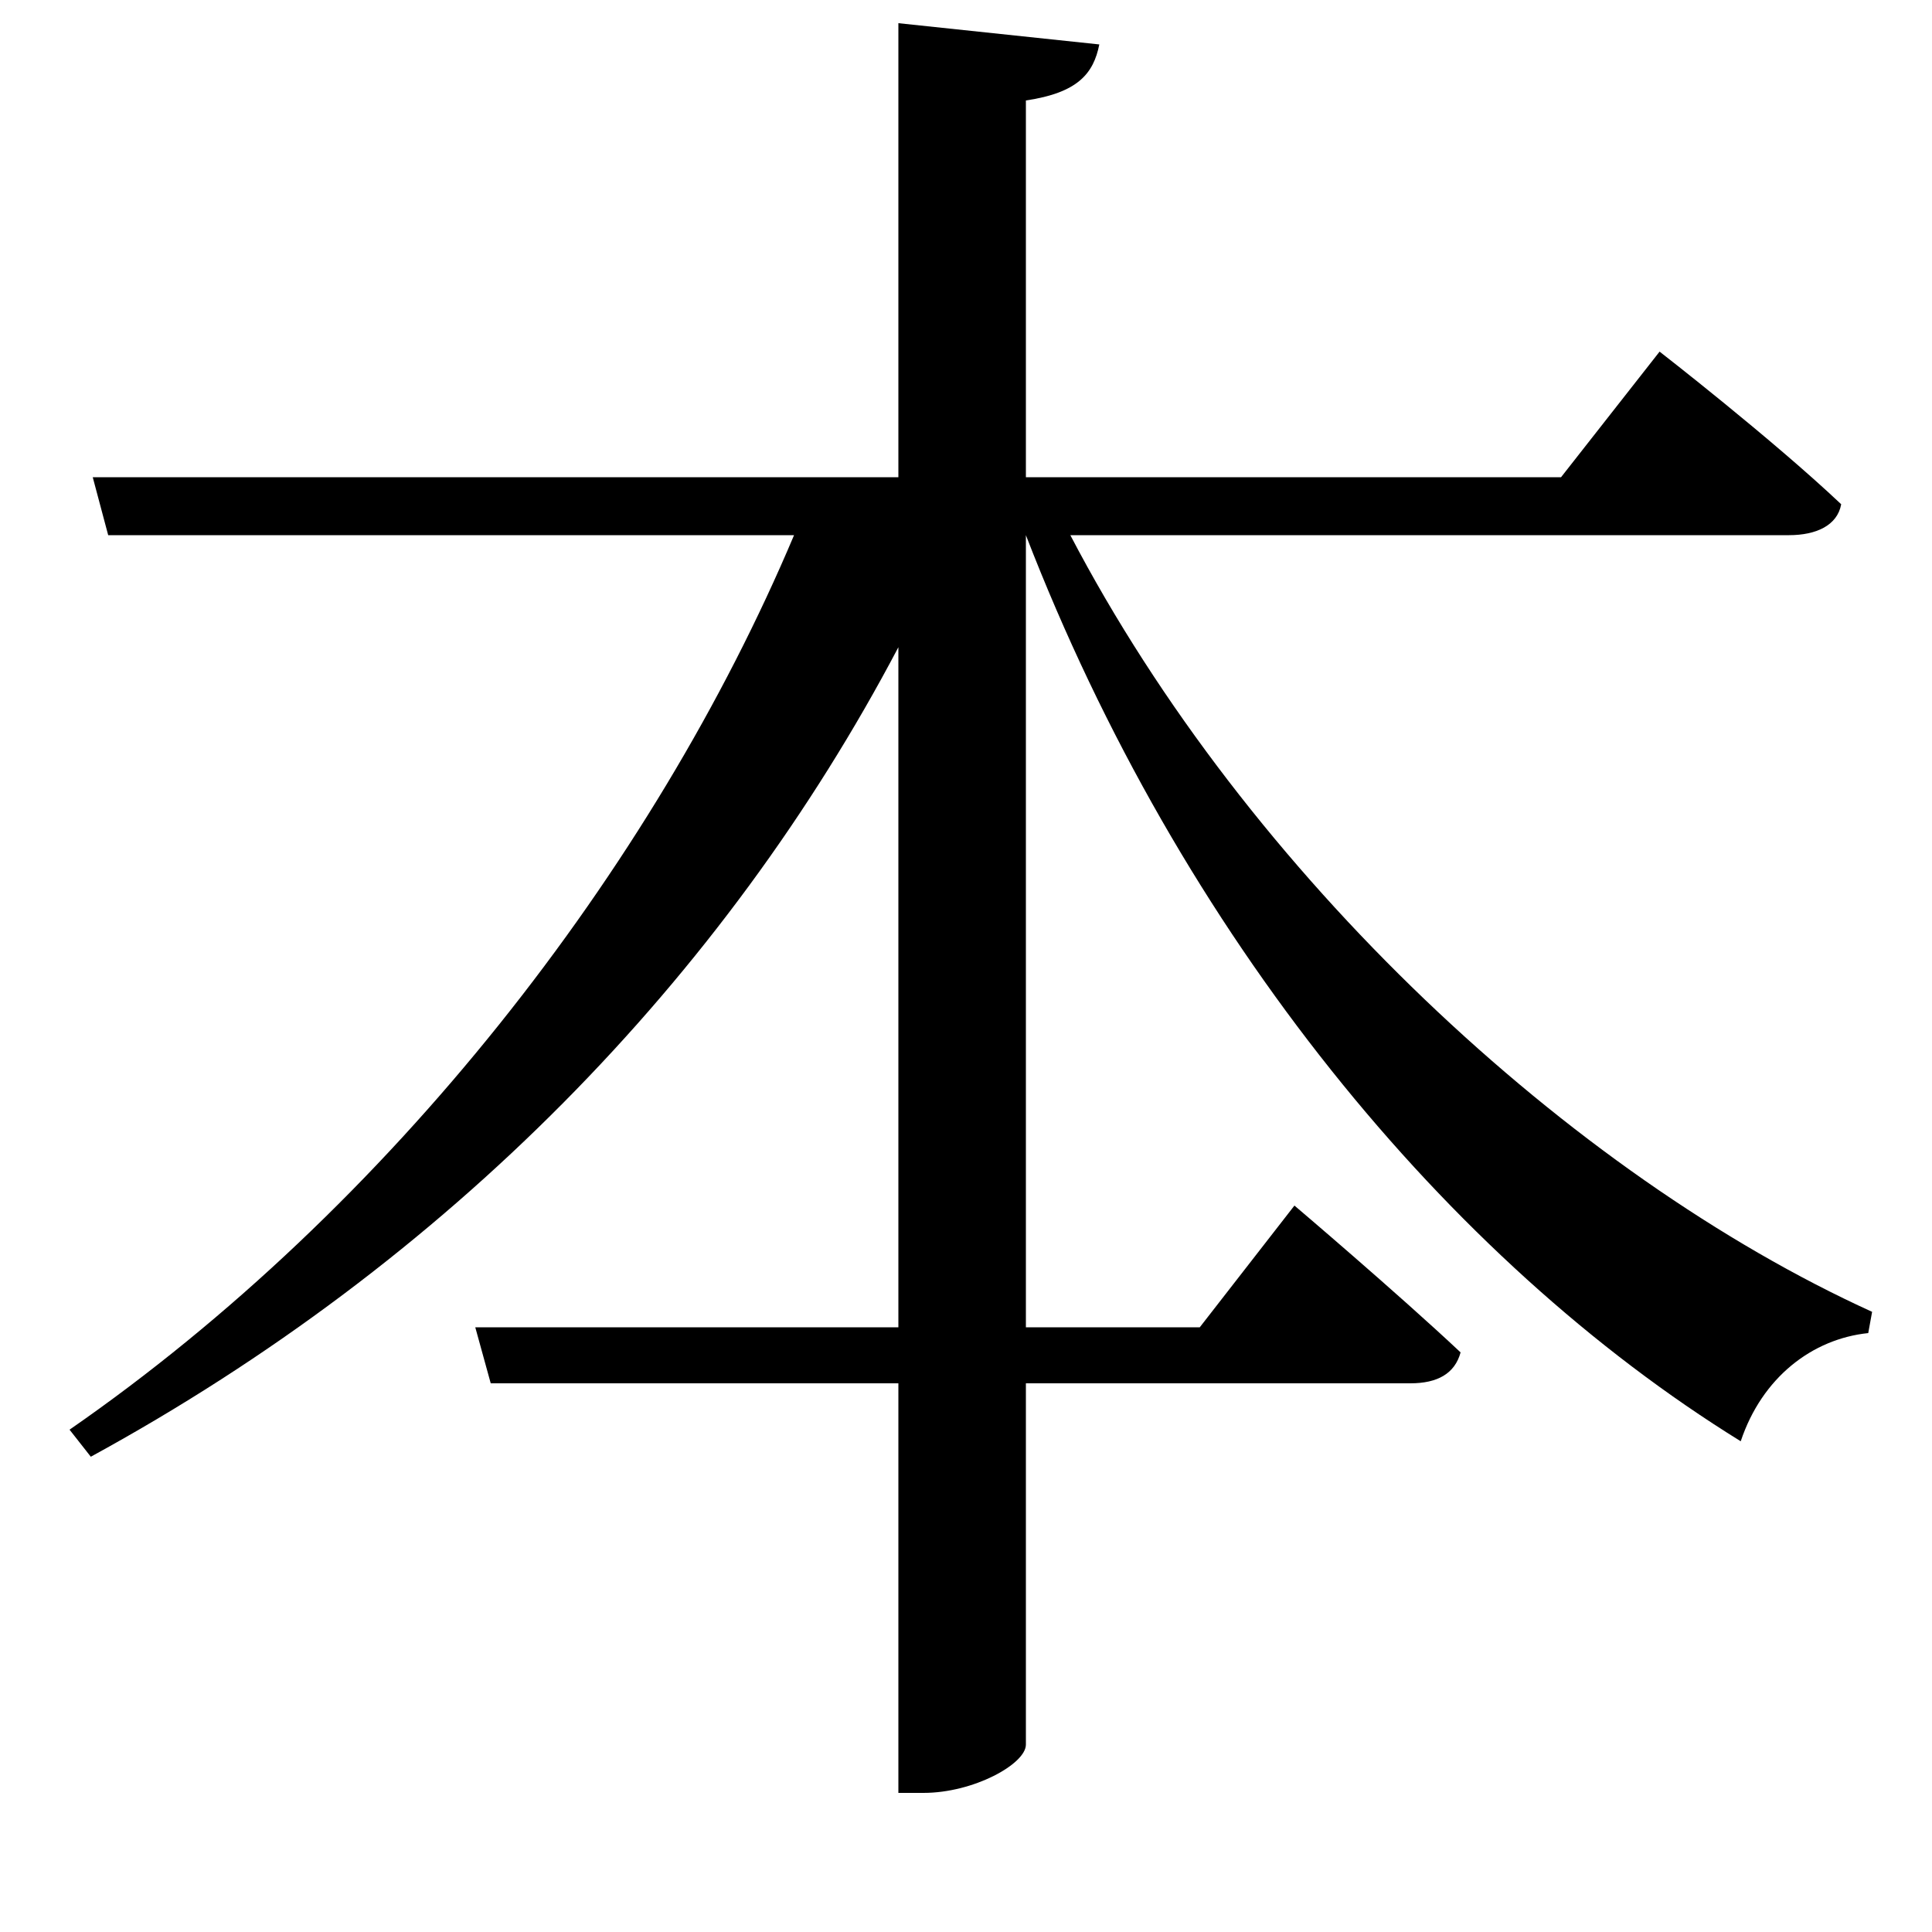 <svg xmlns="http://www.w3.org/2000/svg"
    viewBox="0 0 1000 1000">
  <!--
© 2017-2023 Adobe (http://www.adobe.com/).
Noto is a trademark of Google Inc.
This Font Software is licensed under the SIL Open Font License, Version 1.1. This Font Software is distributed on an "AS IS" BASIS, WITHOUT WARRANTIES OR CONDITIONS OF ANY KIND, either express or implied. See the SIL Open Font License for the specific language, permissions and limitations governing your use of this Font Software.
http://scripts.sil.org/OFL
  -->
<path d="M465 12L465 247 48 247 56 277 411 277C338 450 202 625 36 740L47 754C232 653 375 506 465 335L465 687 246 687 254 716 465 716 465 928 478 928C504 928 531 913 531 903L531 716 730 716C744 716 753 711 756 700 723 669 670 624 670 624L621 687 531 687 531 277C611 484 749 652 901 746 912 713 938 693 967 690L969 679C813 608 646 453 554 277L926 277C940 277 951 272 953 261 917 227 859 182 859 182L808 247 531 247 531 52C558 48 566 38 569 23Z"/>
</svg>